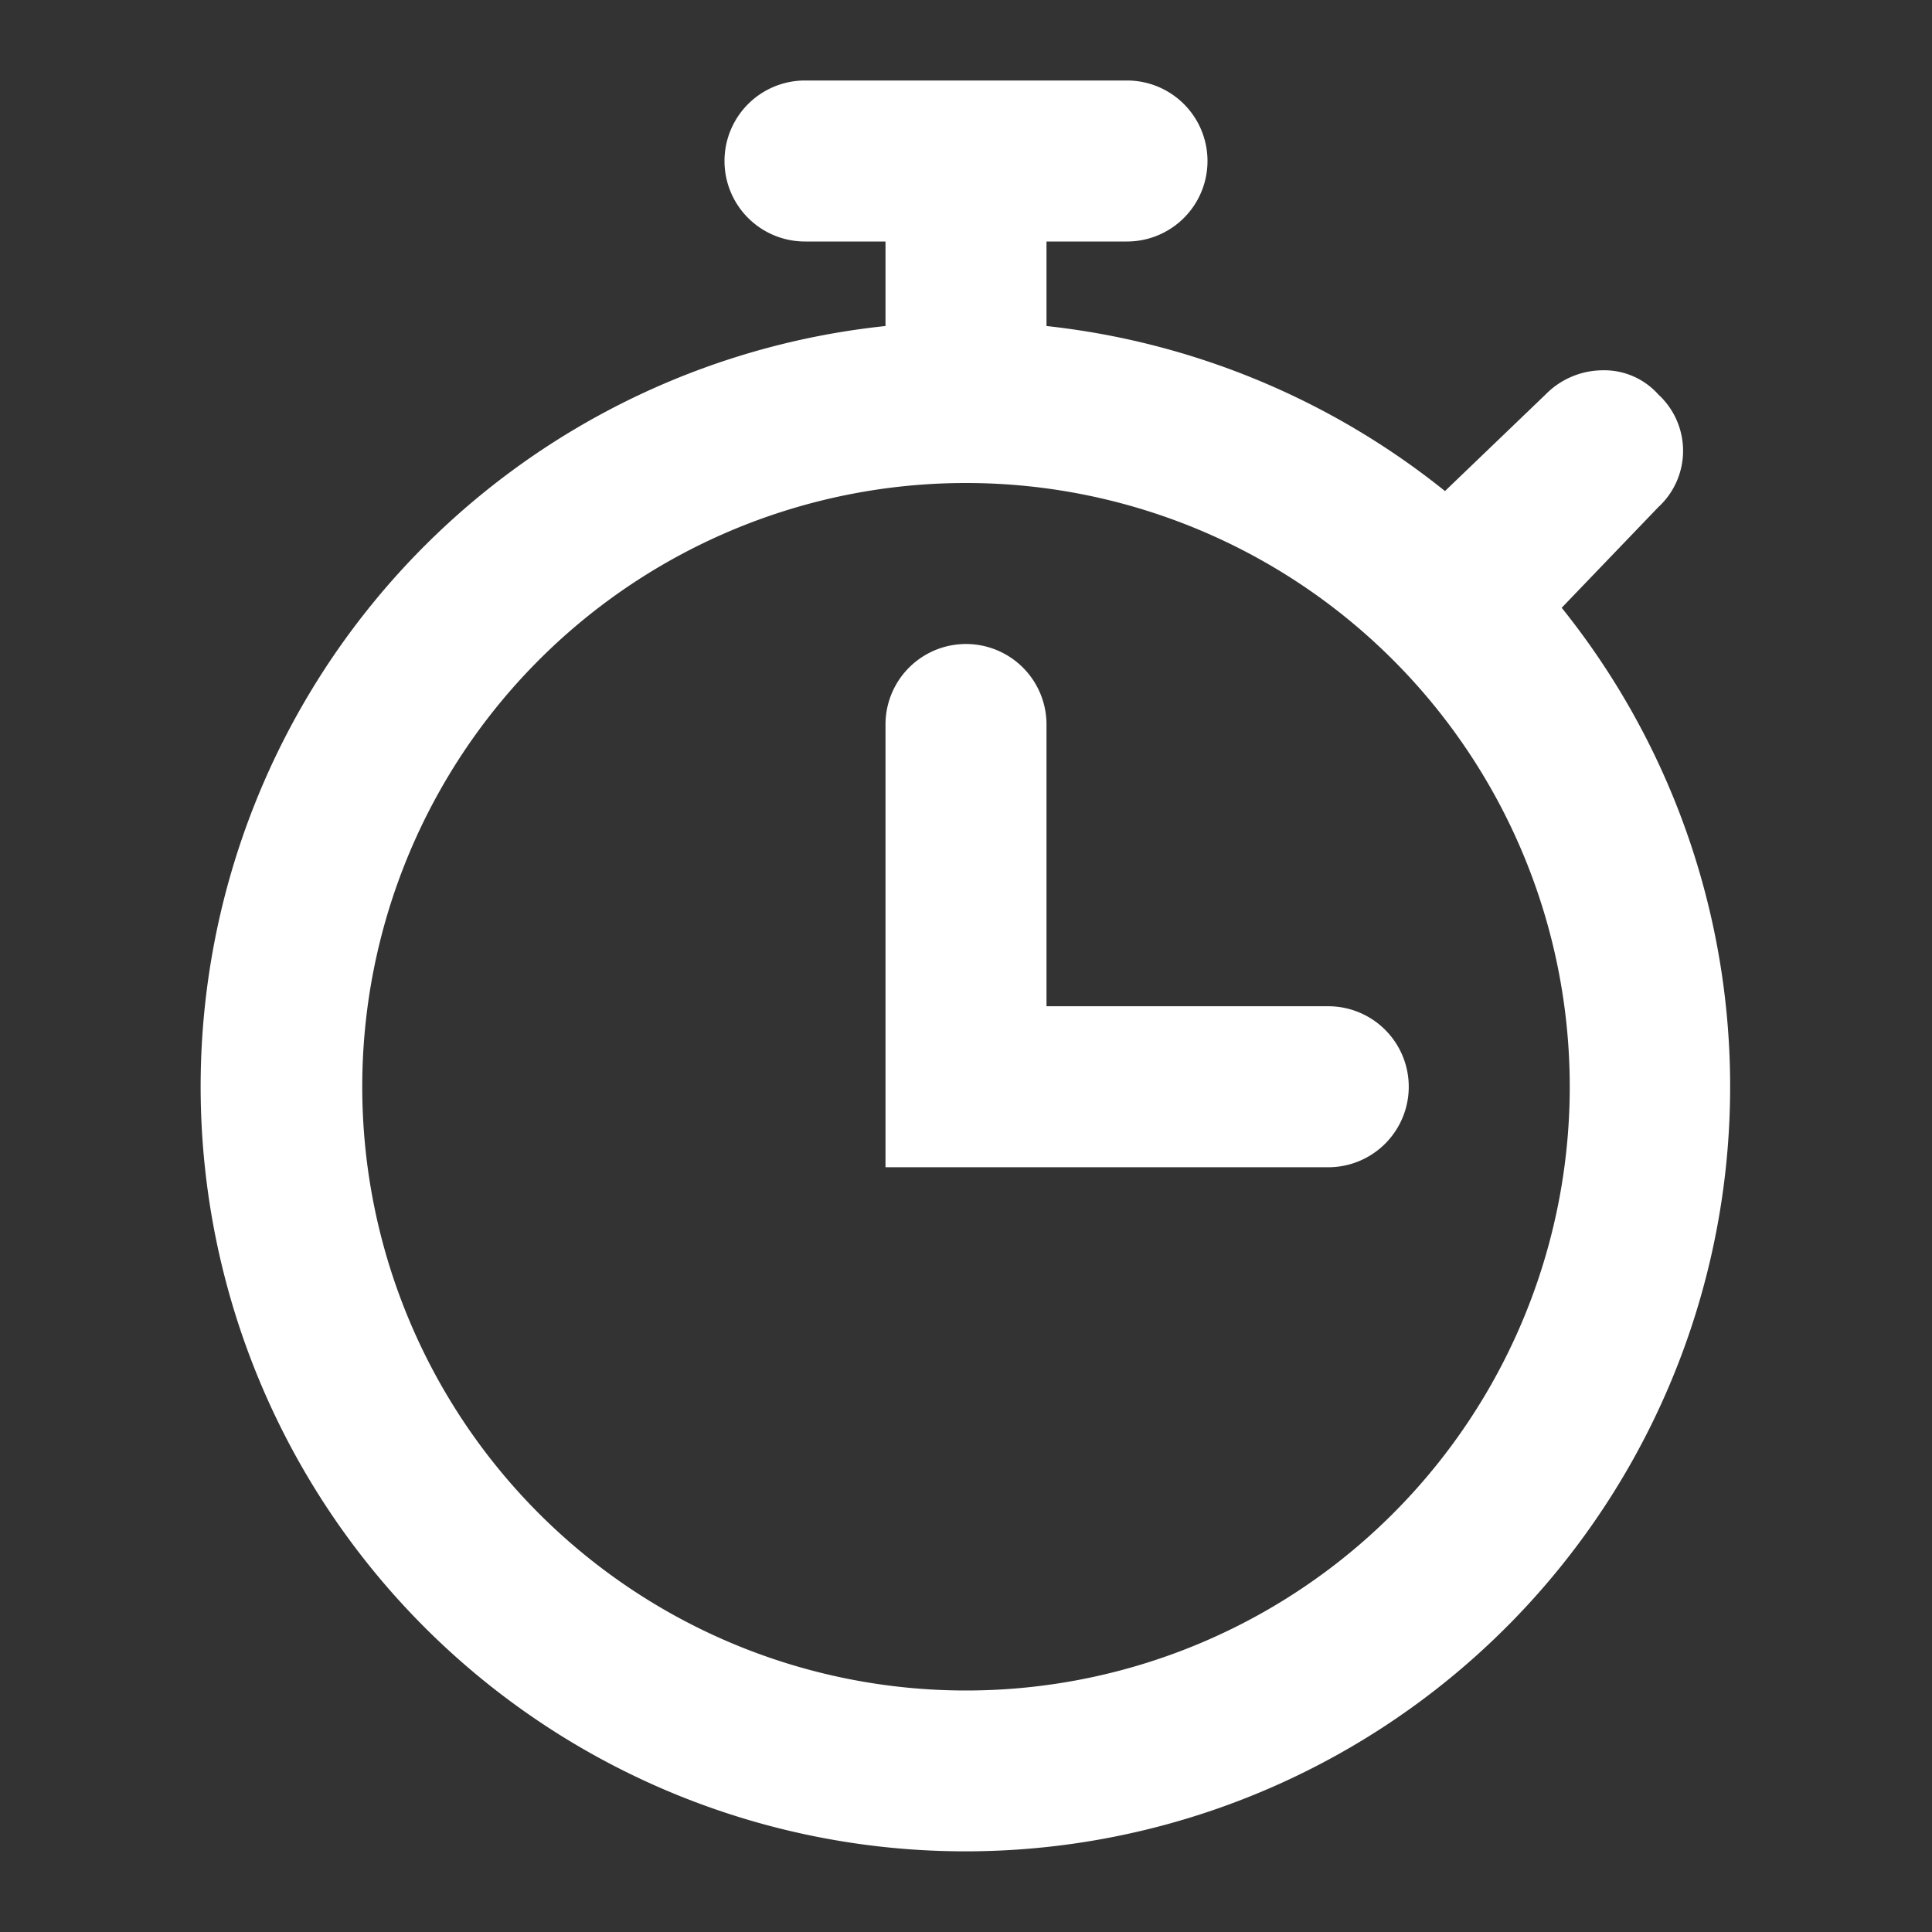  <svg width="20px" height="20px" viewBox="0 0 48 48" xmlns="http://www.w3.org/2000/svg" fill="#fff">
  <rect x="0" y="0" width="48" height="48" fill="#333333" stroke="none"/>
  <title>time-stopwatch</title>
  <g id="Layer_2" data-name="Layer 2">
    <g id="invisible_box" data-name="invisible box">
      <rect width="48" height="48" fill="none"/>
    </g>
    <g id="Q3_icons" data-name="Q3 icons">
      <g>
        <path d="M38.8,15.1l2.4-2.5a1.9,1.9,0,0,0,0-2.8,1.8,1.8,0,0,0-1.4-.6,2,2,0,0,0-1.4.6l-2.5,2.4A19.1,19.1,0,0,0,26,8.1V6h2a2,2,0,0,0,0-4H20a2,2,0,0,0,0,4h2V8.1a19,19,0,1,0,16.8,7ZM24,42A15,15,0,1,1,39,27,15,15,0,0,1,24,42Z"/>
        <path d="M33,25H26V18a2,2,0,0,0-4,0V29H33a2,2,0,0,0,0-4Z"/>
      </g>
    </g>
  </g>
</svg>